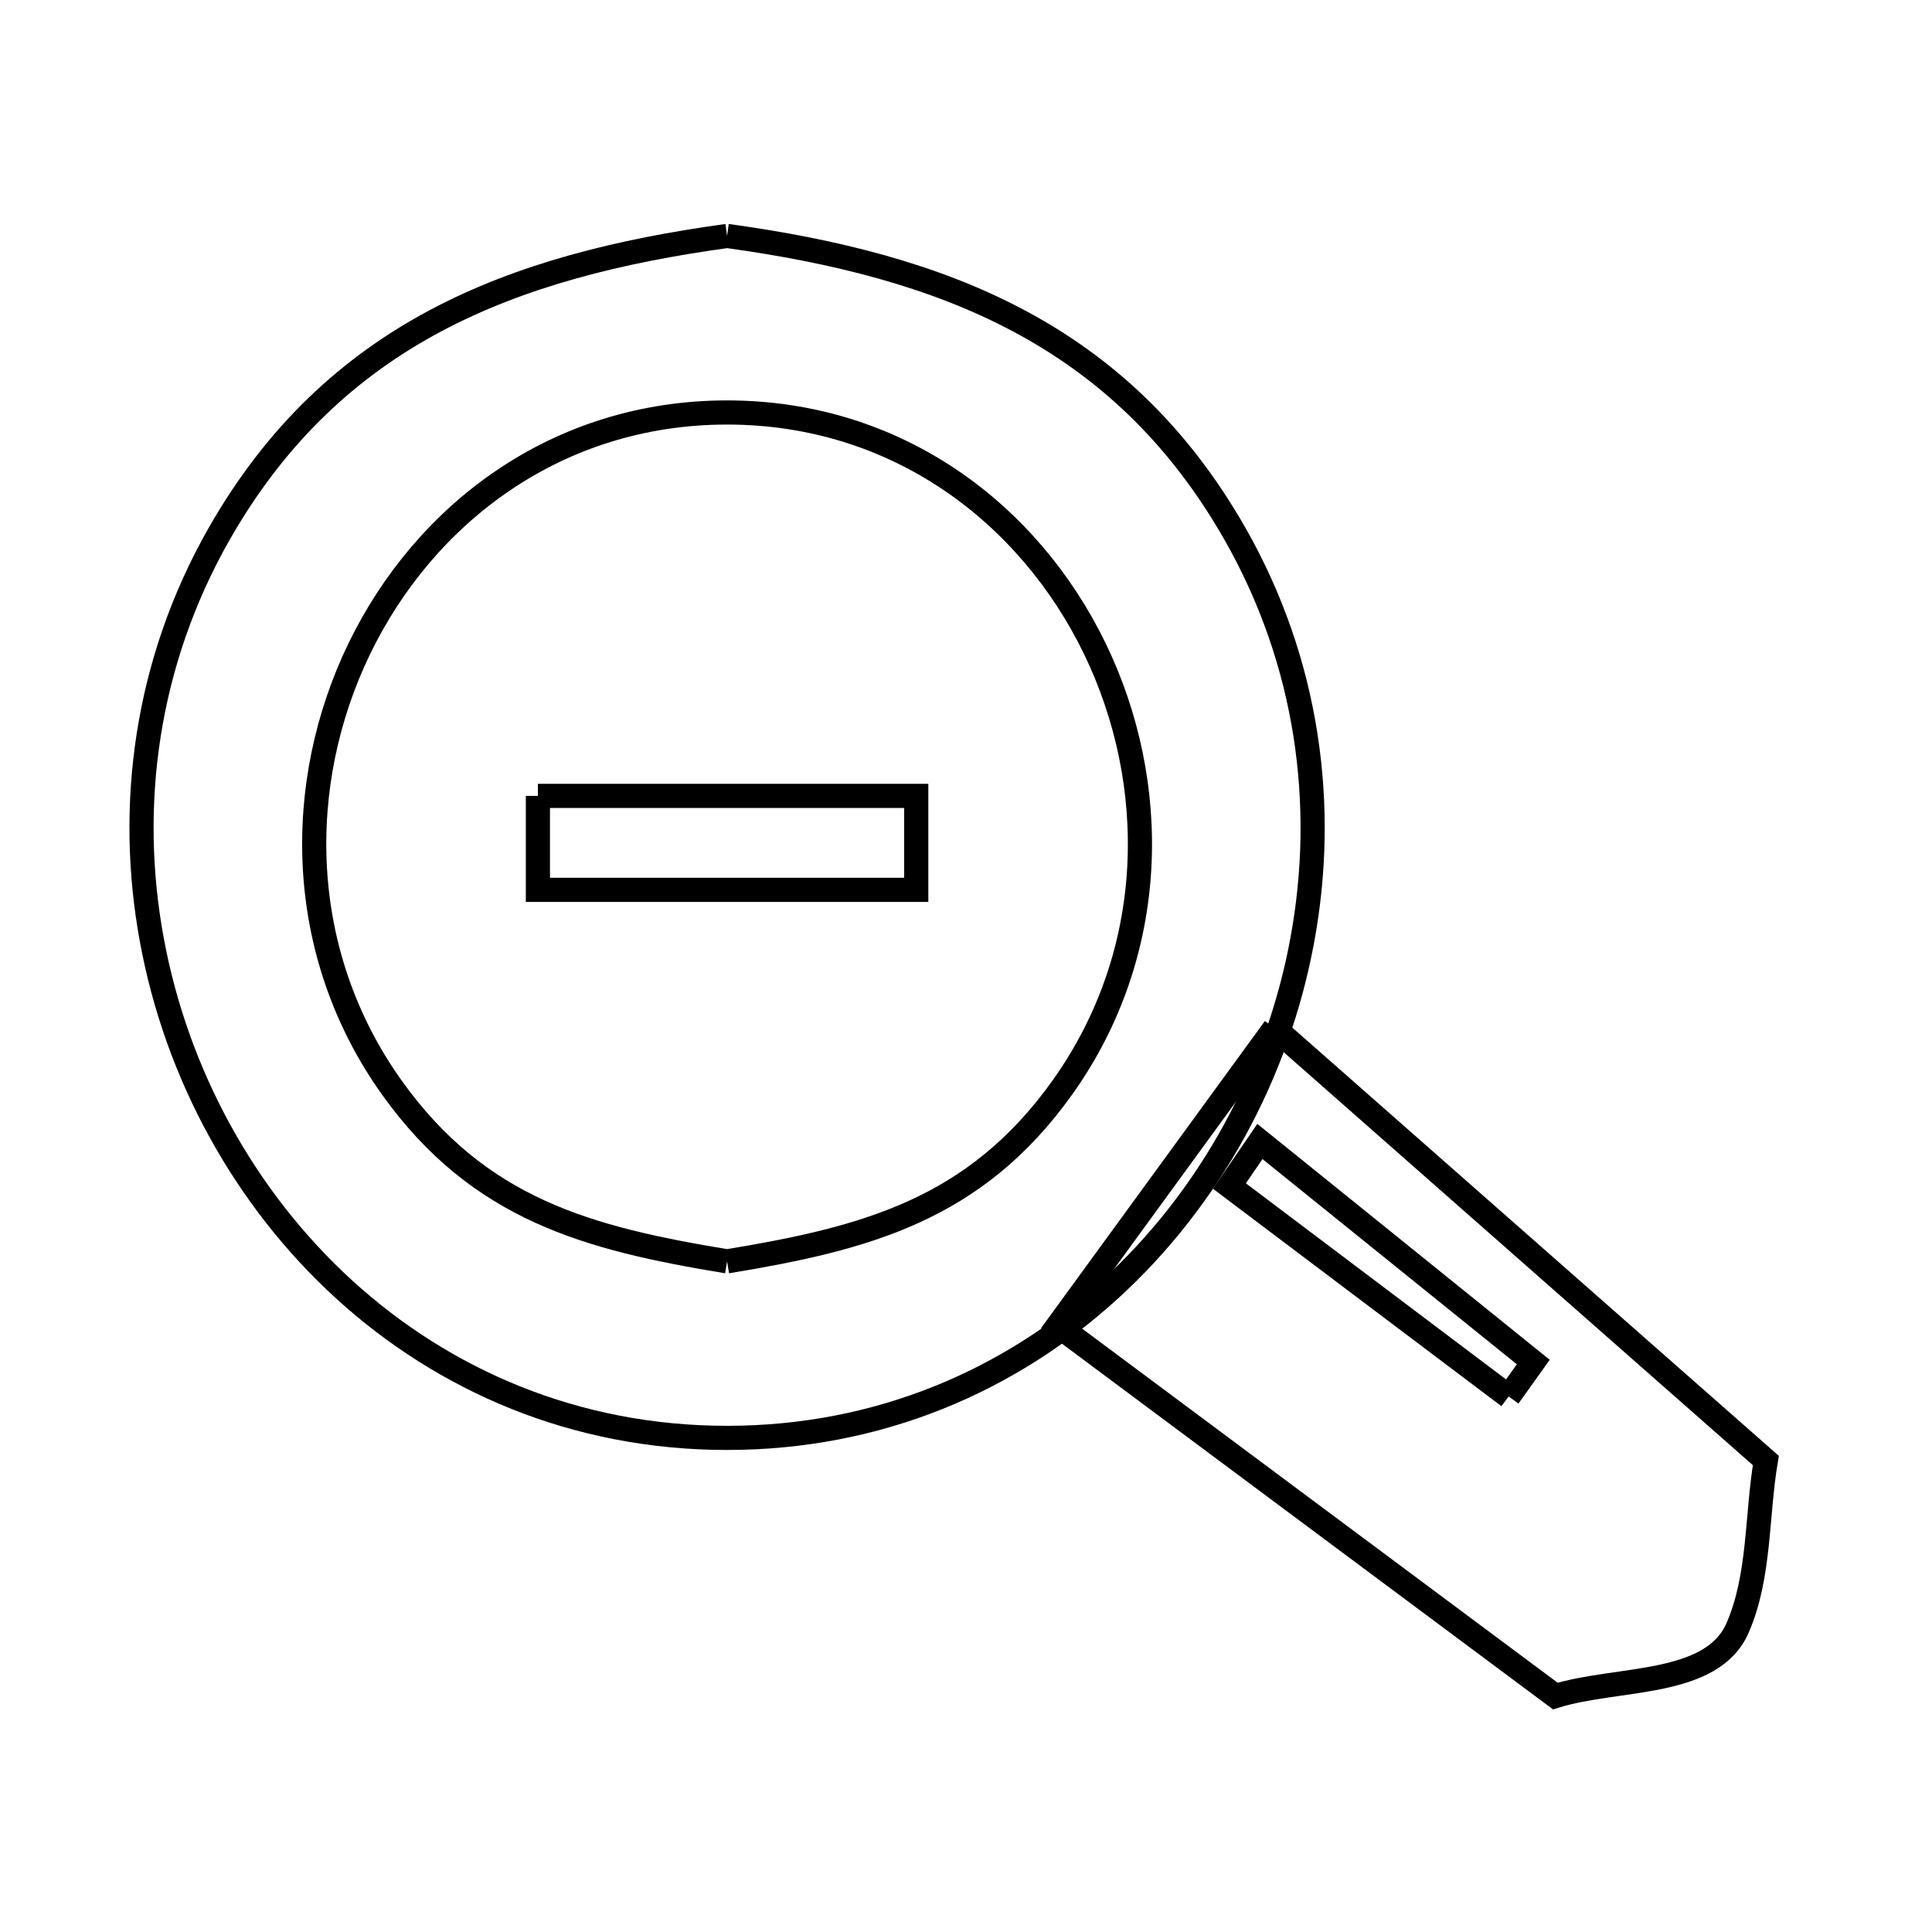 <svg xmlns="http://www.w3.org/2000/svg" viewBox="0.0 0.0 24.0 24.0" height="200px" width="200px"><path fill="none" stroke="black" stroke-width=".3" stroke-opacity="1.0"  filling="0" d="M-7.559 -1.263 L-6.36 -1.263 L-6.36 3.663 L-7.559 3.663 L-7.559 -1.263"></path>
<path fill="none" stroke="black" stroke-width=".3" stroke-opacity="1.0"  filling="0" d="M9.032 2.931 L9.032 2.931 C10.368 3.115 11.591 3.418 12.657 3.986 C13.723 4.554 14.631 5.387 15.34 6.629 C16.253 8.23 16.485 10.012 16.178 11.676 C15.872 13.341 15.028 14.887 13.789 16.018 C12.55 17.148 10.917 17.862 9.032 17.862 C7.147 17.862 5.514 17.148 4.275 16.018 C3.036 14.887 2.192 13.341 1.886 11.676 C1.579 10.012 1.811 8.23 2.724 6.629 C3.433 5.387 4.342 4.554 5.407 3.986 C6.473 3.418 7.696 3.115 9.032 2.931 L9.032 2.931"></path>
<path fill="none" stroke="black" stroke-width=".3" stroke-opacity="1.0"  filling="0" d="M6.682 9.887 L11.382 9.887 L11.382 11.054 L6.682 11.054 L6.682 9.887"></path>
<path fill="none" stroke="black" stroke-width=".3" stroke-opacity="1.0"  filling="0" d="M41.469 12.0 L41.469 12.0 C42.806 12.184 44.028 12.487 45.094 13.055 C46.16 13.623 47.068 14.455 47.777 15.698 C48.69 17.299 48.922 19.081 48.616 20.745 C48.309 22.409 47.465 23.956 46.226 25.086 C44.987 26.217 43.354 26.931 41.469 26.931 C39.585 26.931 37.951 26.217 36.712 25.086 C35.473 23.956 34.629 22.409 34.323 20.745 C34.017 19.081 34.248 17.299 35.162 15.698 C35.87 14.455 36.779 13.623 37.845 13.055 C38.91 12.487 40.133 12.184 41.469 12.0 L41.469 12.0"></path>
<path fill="none" stroke="black" stroke-width=".3" stroke-opacity="1.0"  filling="0" d="M15.834 12.772 L18.885 15.458 L21.936 18.143 C21.819 18.835 21.865 19.575 21.586 20.22 C21.266 20.96 20.091 20.829 19.321 21.069 L16.231 18.768 L13.141 16.467 L15.834 12.772"></path>
<path fill="none" stroke="black" stroke-width=".3" stroke-opacity="1.0"  filling="0" d="M9.032 15.669 L9.032 15.669 C7.305 15.385 5.952 15.027 4.868 13.511 C3.668 11.83 3.652 9.733 4.464 8.057 C5.277 6.381 6.918 5.124 9.032 5.124 C11.146 5.124 12.787 6.381 13.6 8.057 C14.412 9.734 14.396 11.83 13.196 13.511 C12.113 15.027 10.759 15.385 9.032 15.669 L9.032 15.669"></path>
<path fill="none" stroke="black" stroke-width=".3" stroke-opacity="1.0"  filling="0" d="M18.741 17.348 L15.272 14.733 L15.651 14.18 L19.047 16.92 L18.741 17.348"></path>
<path fill="none" stroke="black" stroke-width=".3" stroke-opacity="1.0"  filling="0" d="M48.271 21.841 L51.322 24.526 L54.373 27.212 C54.256 27.904 54.302 28.644 54.023 29.288 C53.703 30.028 52.528 29.898 51.758 30.138 L48.668 27.837 L45.578 25.536 L48.271 21.841"></path>
<path fill="none" stroke="black" stroke-width=".3" stroke-opacity="1.0"  filling="0" d="M41.358 23.156 L41.358 23.156 C43.082 22.734 43.533 22.355 44.212 20.715 L44.212 20.715 C44.396 22.859 42.876 23.931 41.357 23.931 C39.837 23.931 38.318 22.859 38.503 20.715 L38.503 20.715 C39.182 22.355 39.633 22.734 41.358 23.156 L41.358 23.156"></path>
<path fill="none" stroke="black" stroke-width=".3" stroke-opacity="1.0"  filling="0" d="M41.469 24.738 L41.469 24.738 C39.742 24.454 38.389 24.096 37.306 22.58 C36.105 20.899 36.089 18.802 36.902 17.126 C37.714 15.45 39.355 14.193 41.469 14.193 C43.583 14.193 45.224 15.45 46.037 17.126 C46.849 18.802 46.833 20.899 45.633 22.58 C44.55 24.096 43.196 24.454 41.469 24.738 L41.469 24.738"></path>
<path fill="none" stroke="black" stroke-width=".3" stroke-opacity="1.0"  filling="0" d="M51.178 26.417 L47.709 23.802 L48.088 23.249 L51.484 25.989 L51.178 26.417"></path>
<path fill="none" stroke="black" stroke-width=".3" stroke-opacity="1.0"  filling="0" d="M26.771 36.396 L26.771 36.396 C28.353 36.578 29.825 36.97 31.086 37.694 C32.348 38.418 33.398 39.476 34.137 40.989 C35.008 42.776 35.143 44.683 34.714 46.432 C34.286 48.181 33.294 49.771 31.912 50.925 C30.53 52.079 28.758 52.795 26.771 52.795 C24.783 52.795 23.011 52.079 21.63 50.925 C20.248 49.771 19.256 48.181 18.827 46.432 C18.398 44.683 18.533 42.776 19.405 40.989 C20.143 39.476 21.194 38.418 22.455 37.694 C23.716 36.97 25.189 36.578 26.771 36.396 L26.771 36.396"></path>
<path fill="none" stroke="black" stroke-width=".3" stroke-opacity="1.0"  filling="0" d="M22.674 44.724 L22.674 44.724 C22.954 43.189 23.314 41.994 24.785 41.168 C26.135 40.41 27.718 40.503 28.964 41.184 C30.21 41.864 31.119 43.132 31.119 44.724 C31.119 46.317 30.21 47.585 28.964 48.265 C27.718 48.946 26.135 49.039 24.785 48.281 C23.314 47.455 22.954 46.26 22.674 44.724 L22.674 44.724"></path>
<path fill="none" stroke="black" stroke-width=".3" stroke-opacity="1.0"  filling="0" d="M26.771 50.841 L26.771 50.841 C24.696 50.506 23.049 50.091 21.73 48.284 C20.251 46.258 20.257 43.775 21.259 41.798 C22.262 39.821 24.262 38.35 26.771 38.35 C29.28 38.35 31.279 39.821 32.282 41.798 C33.284 43.775 33.29 46.258 31.811 48.284 C30.492 50.091 28.845 50.506 26.771 50.841 L26.771 50.841"></path>
<path fill="none" stroke="black" stroke-width=".3" stroke-opacity="1.0"  filling="0" d="M30.101 52.122 L32.76 48.656 L35.493 52.9 L38.227 57.144 L36.407 57.144 L33.254 54.633 L30.101 52.122"></path></svg>